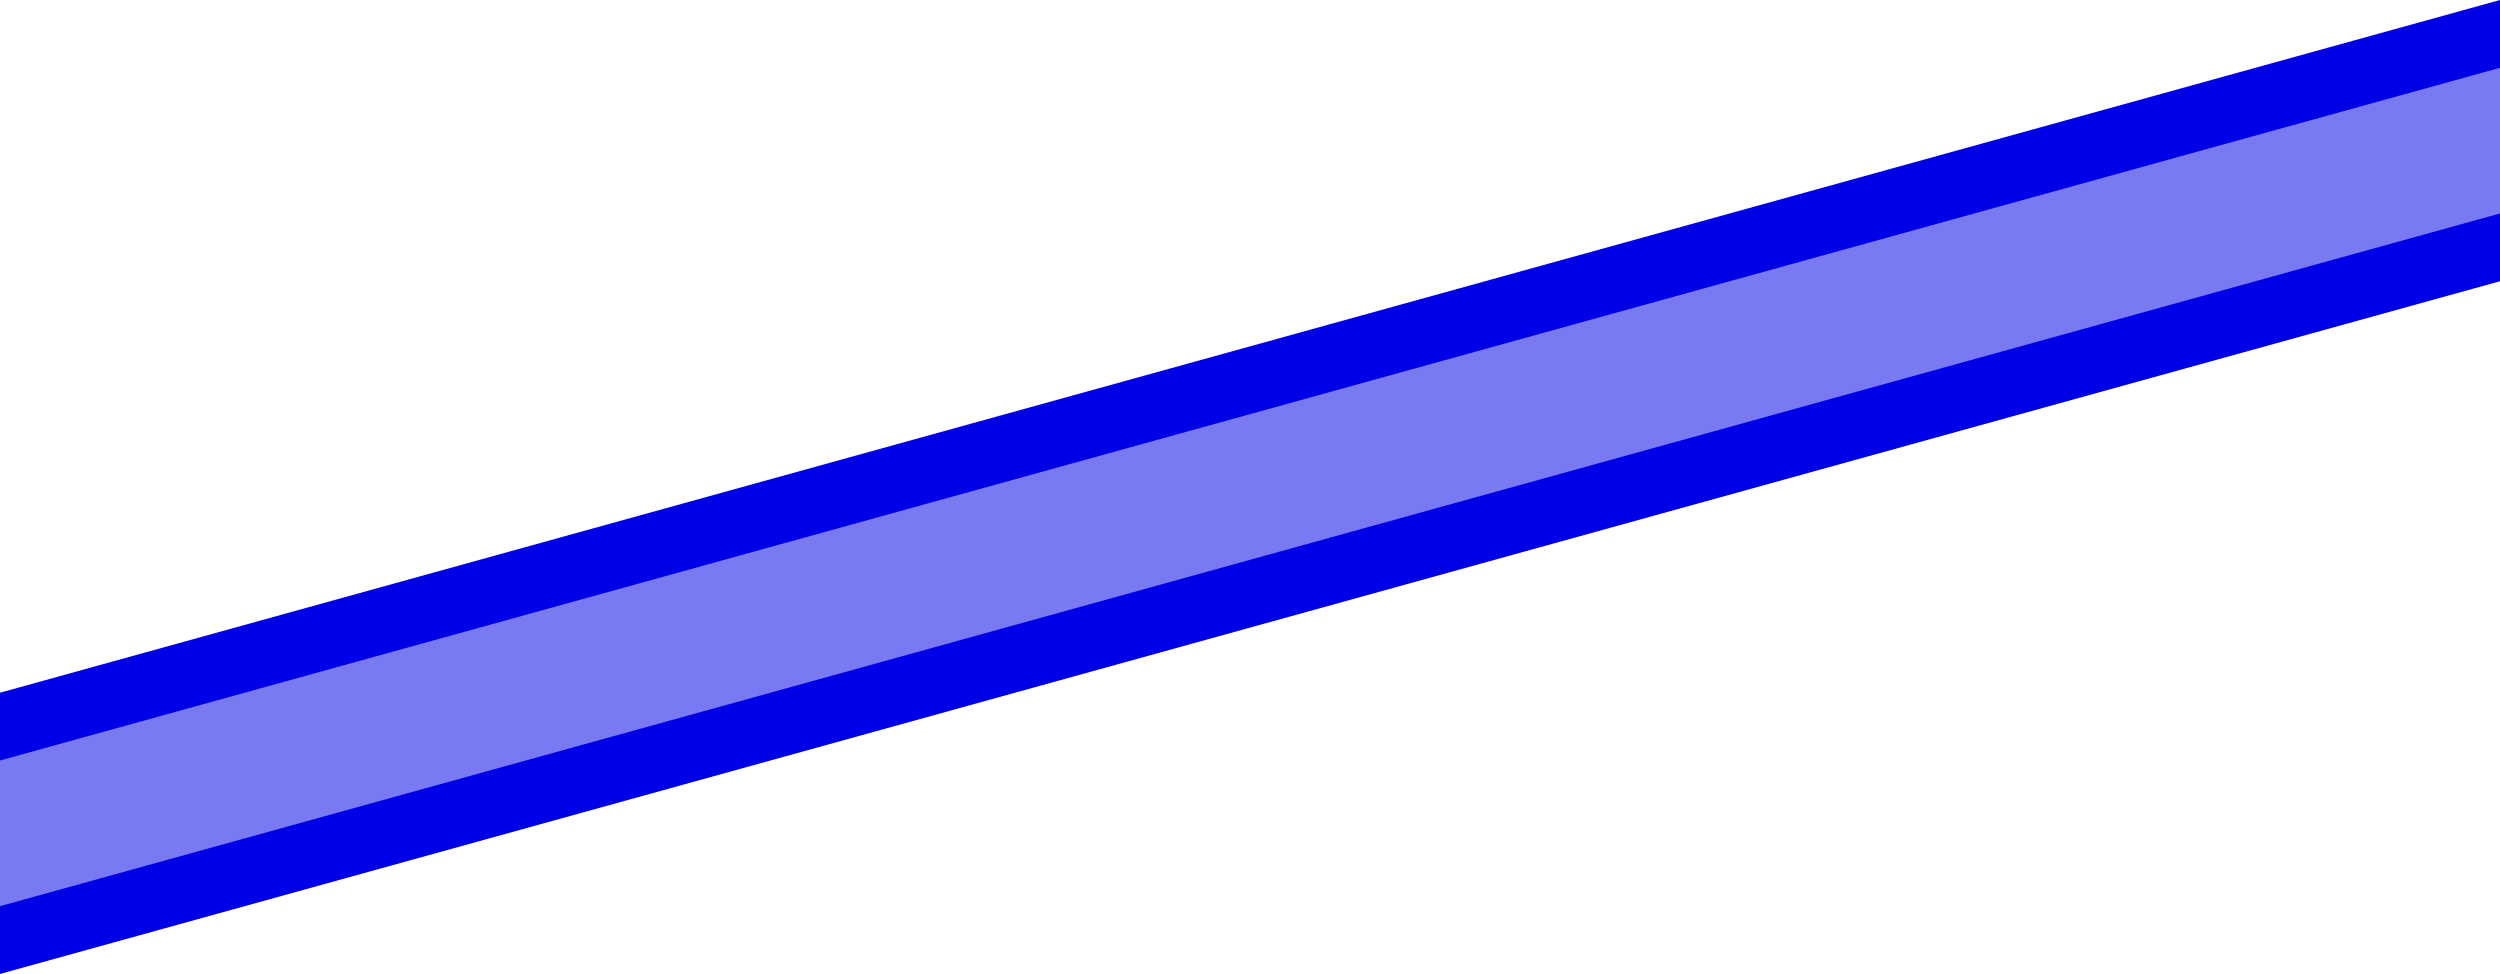 <svg version="1.1" xmlns="http://www.w3.org/2000/svg" xmlns:xlink="http://www.w3.org/1999/xlink" width="480" height="187" viewBox="0,0,480,187"><g transform="translate(0,-86.5)"><g data-paper-data="{&quot;isPaintingLayer&quot;:true}" fill-rule="nonzero" stroke="none" stroke-width="0" stroke-linecap="butt" stroke-linejoin="miter" stroke-miterlimit="10" stroke-dasharray="" stroke-dashoffset="0" style="mix-blend-mode: normal"><path d="M0,273.5v-54l480,-133v54z" fill="#0000e6"/><path d="M0,260.485v-27.97l480,-133v27.97z" fill="#7979f2"/></g></g></svg>